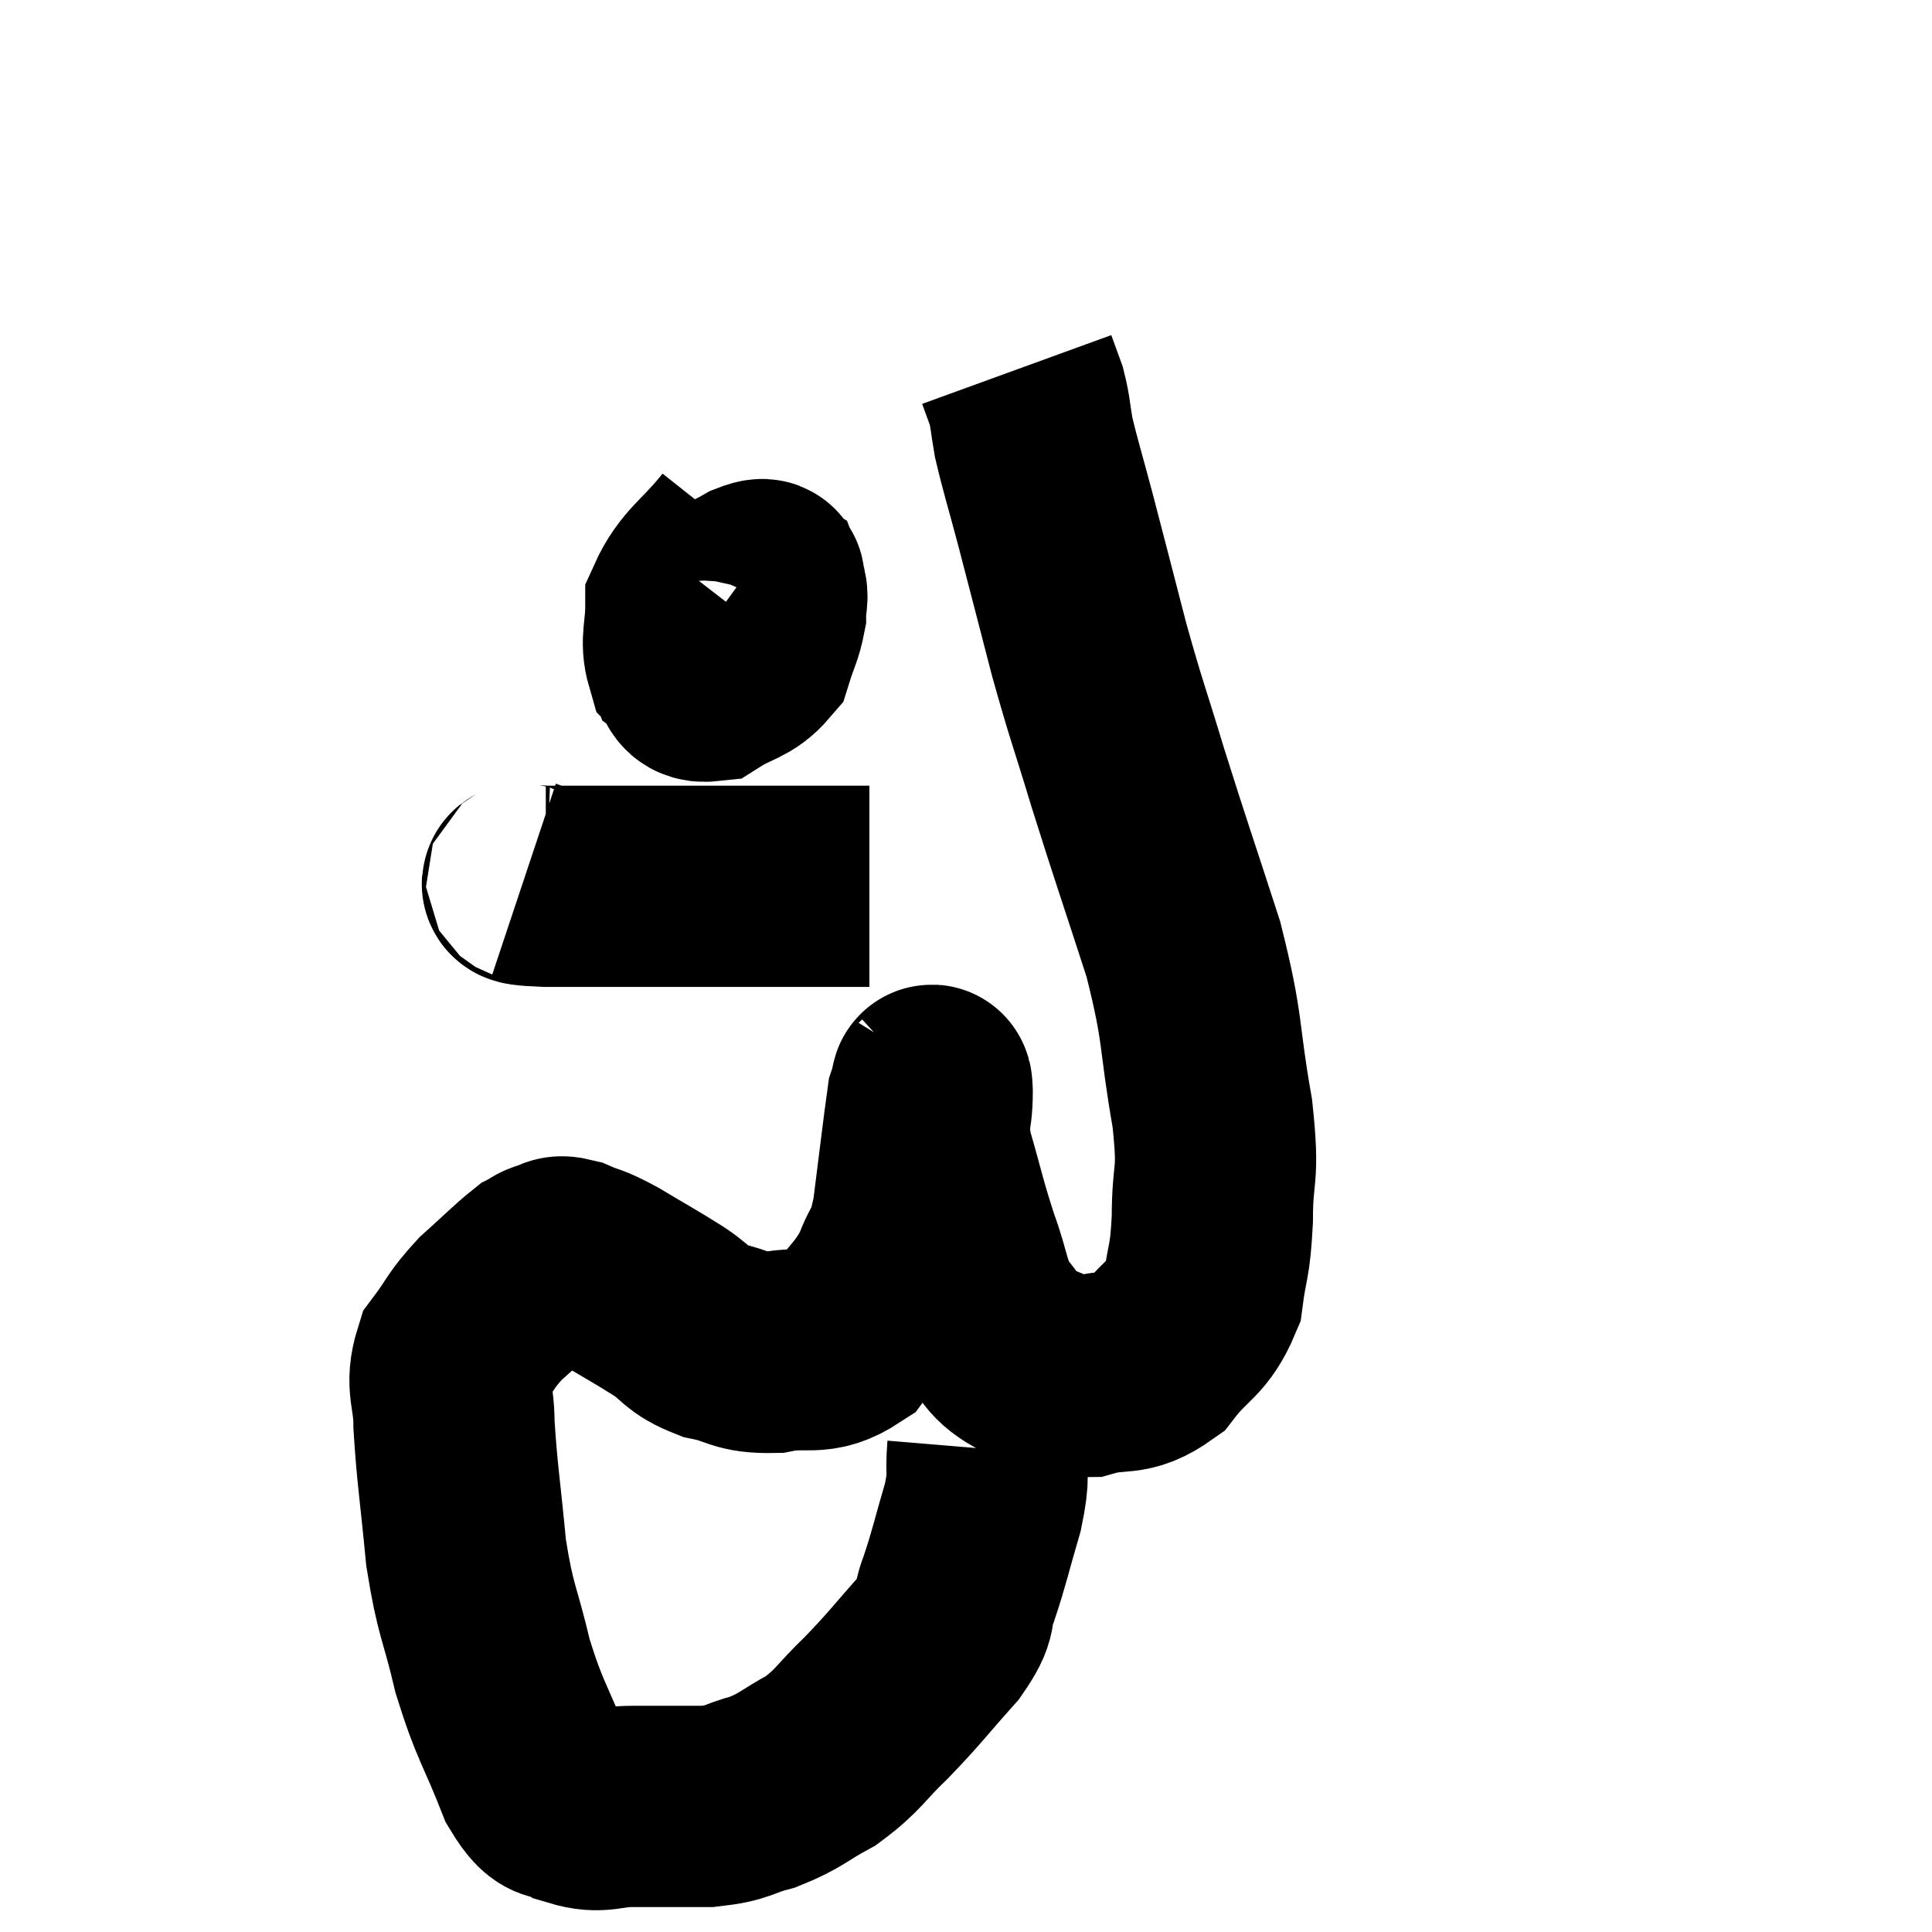<svg width="48" height="48" viewBox="0 0 48 48" xmlns="http://www.w3.org/2000/svg"><path d="M 24.54 36 C 24.48 36.72, 24.6 36.57, 24.42 37.44 C 24.12 38.46, 24.09 38.67, 23.82 39.48 C 23.58 40.08, 23.85 39.945, 23.34 40.68 C 22.56 41.55, 22.515 41.655, 21.78 42.42 C 21.09 43.08, 21.105 43.215, 20.4 43.74 C 19.68 44.13, 19.665 44.235, 18.96 44.52 C 18.27 44.7, 18.39 44.79, 17.58 44.88 C 16.65 44.88, 16.53 44.88, 15.72 44.88 C 15.03 44.88, 14.94 45.06, 14.34 44.88 C 13.83 44.52, 13.845 45.03, 13.32 44.16 C 12.78 42.78, 12.675 42.795, 12.24 41.4 C 11.91 39.99, 11.82 40.08, 11.58 38.58 C 11.43 36.99, 11.355 36.615, 11.28 35.4 C 11.28 34.56, 11.055 34.44, 11.28 33.72 C 11.73 33.12, 11.67 33.075, 12.18 32.52 C 12.75 32.01, 12.945 31.8, 13.32 31.5 C 13.5 31.41, 13.47 31.38, 13.68 31.32 C 13.92 31.29, 13.8 31.17, 14.16 31.26 C 14.64 31.47, 14.505 31.35, 15.12 31.68 C 15.87 32.13, 15.975 32.175, 16.62 32.58 C 17.16 32.94, 17.055 33.045, 17.7 33.3 C 18.45 33.45, 18.375 33.615, 19.2 33.6 C 20.1 33.42, 20.265 33.72, 21 33.24 C 21.57 32.46, 21.72 32.445, 22.14 31.68 C 22.41 30.93, 22.455 31.26, 22.68 30.18 C 22.86 28.77, 22.935 28.11, 23.04 27.36 C 23.07 27.27, 23.085 27.225, 23.1 27.18 C 23.1 27.18, 23.085 27.195, 23.1 27.18 C 23.13 27.15, 23.145 26.745, 23.16 27.12 C 23.16 27.9, 22.995 27.72, 23.16 28.68 C 23.49 29.82, 23.49 29.94, 23.82 30.96 C 24.15 31.86, 24.075 32.055, 24.48 32.76 C 24.96 33.27, 24.81 33.42, 25.44 33.78 C 26.22 33.99, 26.19 34.215, 27 34.2 C 27.84 33.96, 27.96 34.23, 28.68 33.72 C 29.28 32.94, 29.52 33.015, 29.88 32.16 C 30 31.23, 30.06 31.425, 30.12 30.3 C 30.12 28.98, 30.3 29.34, 30.12 27.66 C 29.76 25.62, 29.925 25.665, 29.4 23.58 C 28.71 21.45, 28.605 21.18, 28.02 19.32 C 27.54 17.73, 27.51 17.745, 27.06 16.14 C 26.64 14.52, 26.565 14.22, 26.22 12.9 C 25.95 11.88, 25.86 11.625, 25.68 10.86 C 25.59 10.35, 25.605 10.26, 25.5 9.84 C 25.38 9.51, 25.32 9.345, 25.26 9.18 L 25.26 9.18" fill="none" stroke="black" stroke-width="5"></path><path d="M 18.42 13.32 C 17.73 14.19, 17.385 14.295, 17.04 15.06 C 17.04 15.72, 16.905 15.915, 17.04 16.38 C 17.31 16.65, 17.16 16.965, 17.58 16.92 C 18.15 16.56, 18.36 16.62, 18.72 16.2 C 18.87 15.72, 18.945 15.63, 19.02 15.24 C 19.02 14.94, 19.095 14.835, 19.02 14.64 C 18.87 14.55, 19.185 14.28, 18.72 14.46 C 17.94 14.91, 17.58 14.895, 17.16 15.36 C 17.1 15.84, 16.905 15.96, 17.04 16.32 C 17.37 16.56, 17.28 17.01, 17.7 16.8 L 18.72 15.48" fill="none" stroke="black" stroke-width="5"></path><path d="M 13.02 21.84 C 13.29 21.93, 12.48 21.975, 13.56 22.02 C 15.45 22.02, 15.36 22.02, 17.34 22.02 C 19.41 22.02, 20.415 22.02, 21.48 22.02 L 21.6 22.02" fill="none" stroke="black" stroke-width="5"></path></svg>